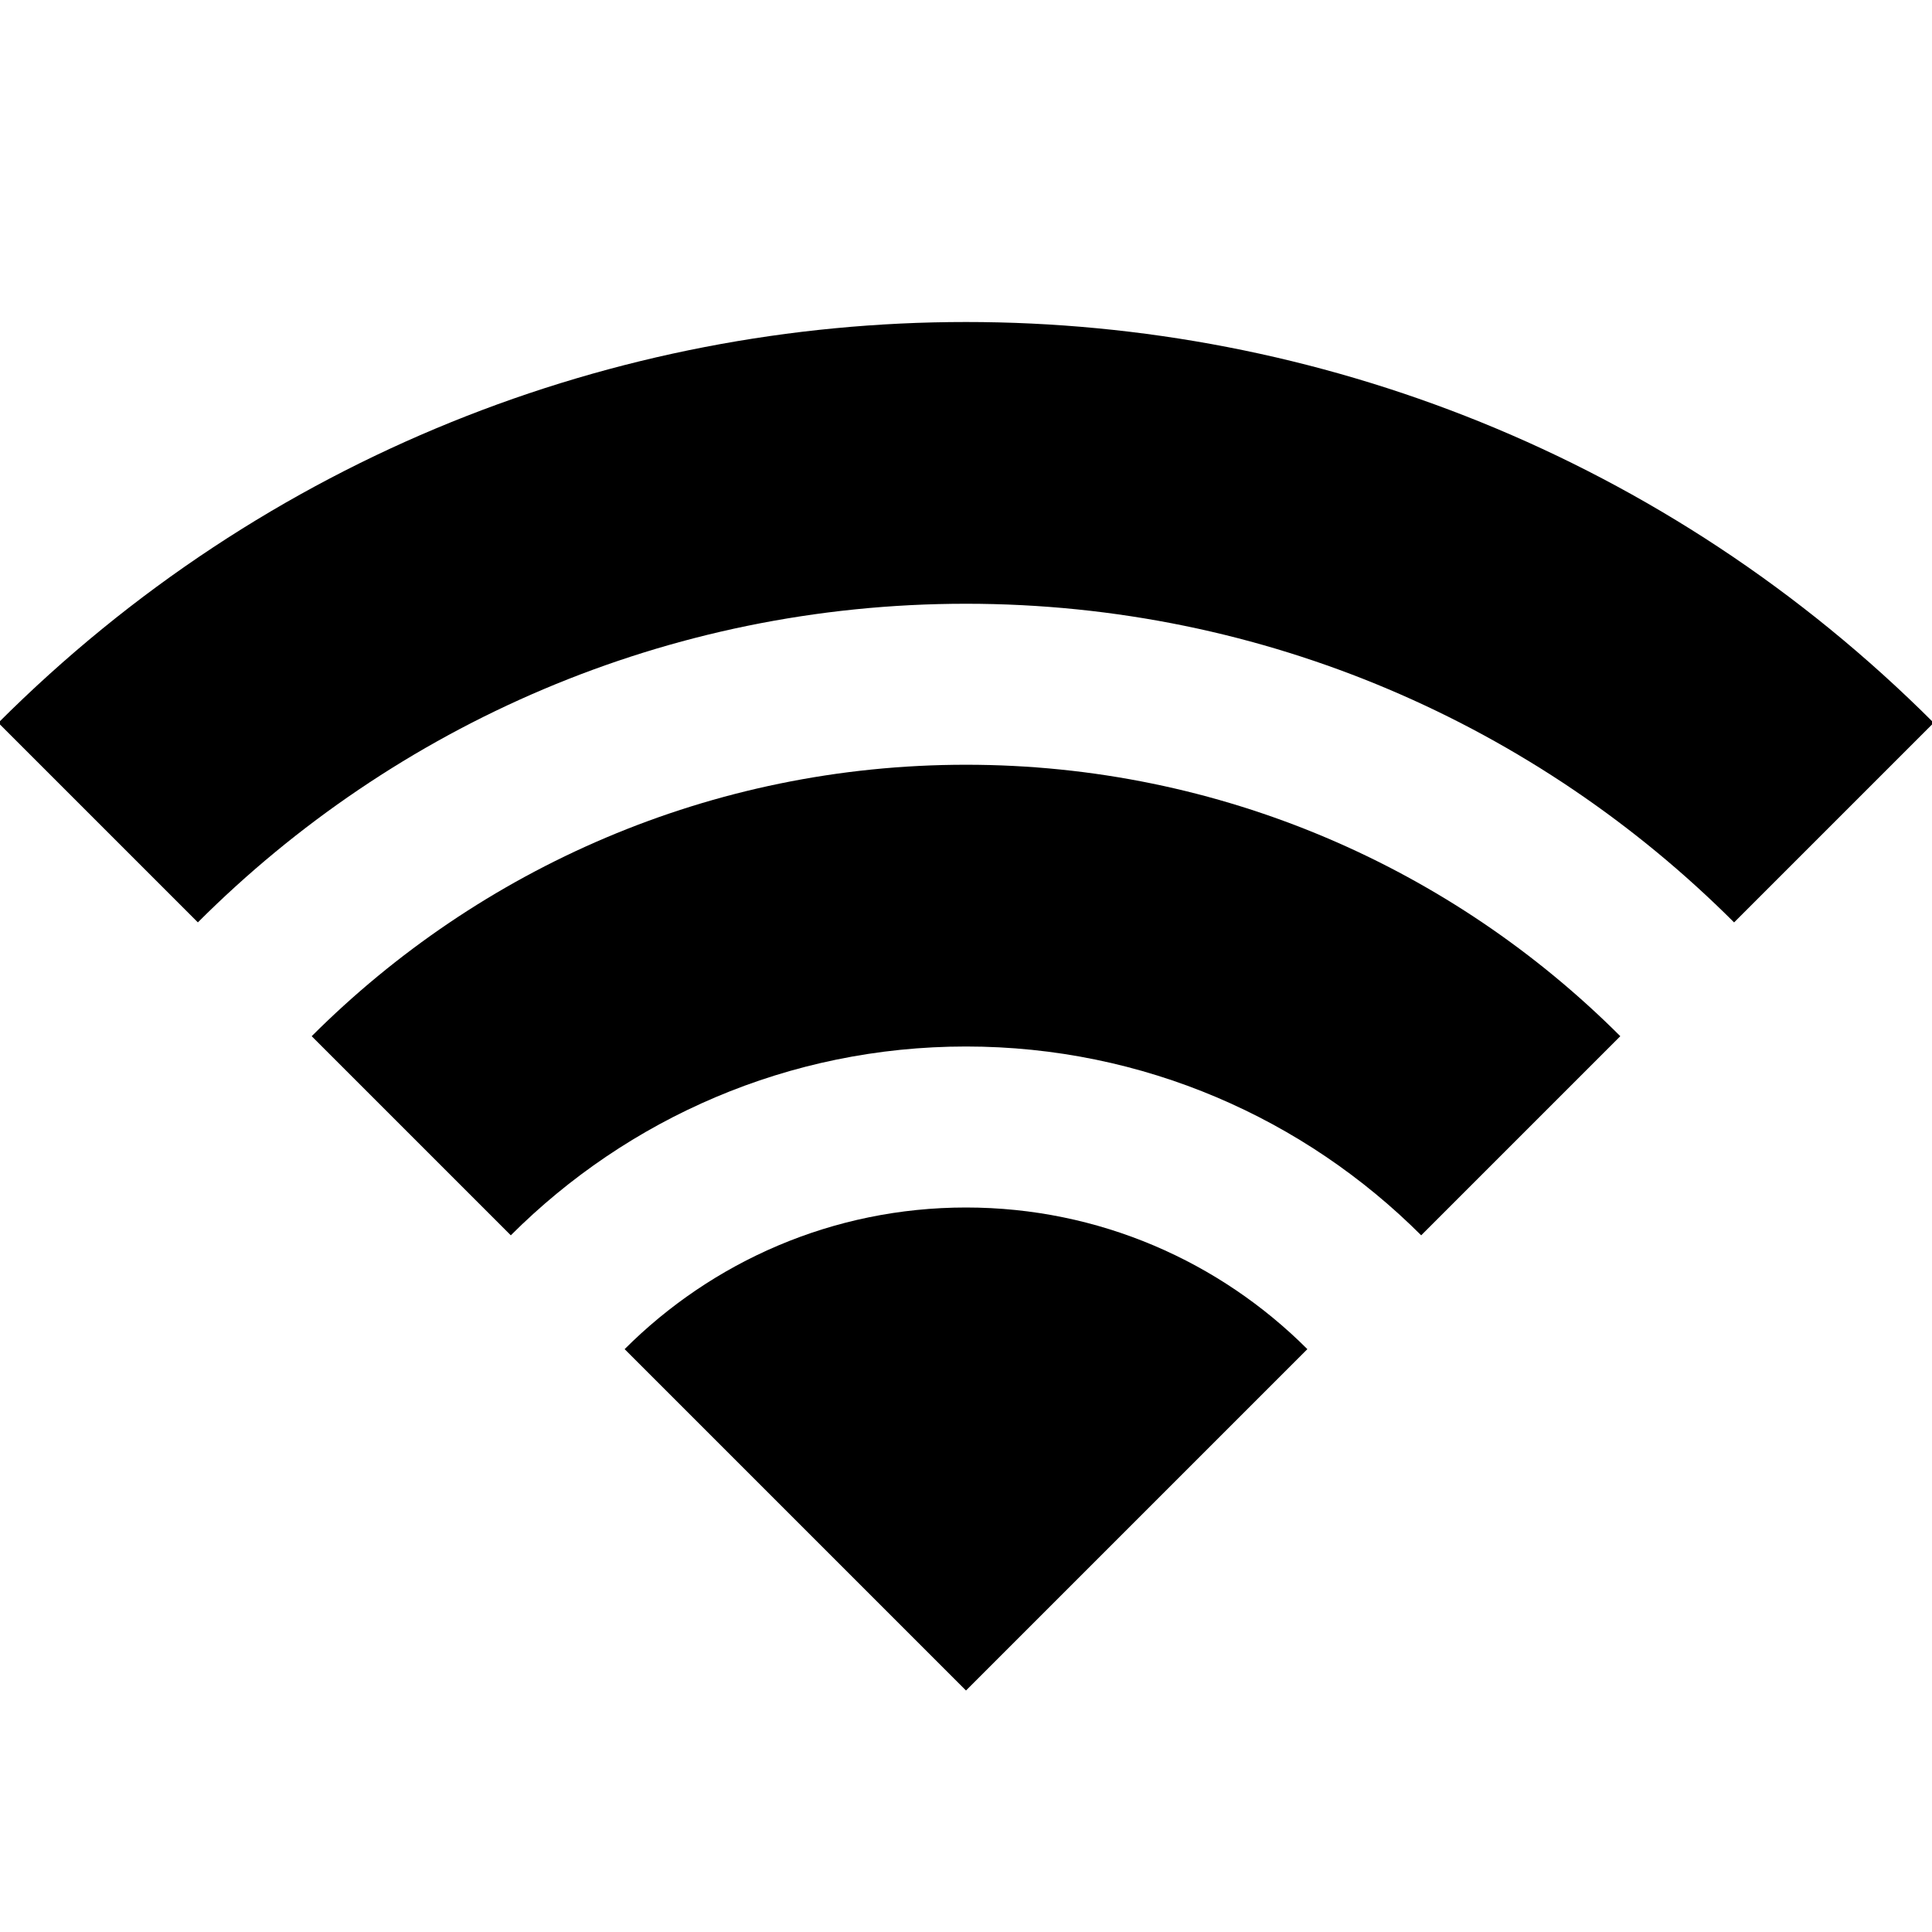 <svg xmlns="http://www.w3.org/2000/svg" xmlns:xlink="http://www.w3.org/1999/xlink" version="1.1"  x="0px" y="0px" width="32" height="32" viewBox="0 0 48 48" enable-background="new 0 0 48 48" xml:space="preserve" viewbox="0 0 32 32">
<g>
	<path d="M15.519,33.519L24,42l8.481-8.481C30.309,31.346,27.309,30,24,30S17.691,31.346,15.519,33.519z"></path>
	<path d="M7.744,25.744l4.947,4.947C15.589,27.795,19.589,26,24,26s8.411,1.795,11.309,4.691l4.947-4.947   C36.092,21.58,30.342,19,24,19C17.659,19,11.909,21.58,7.744,25.744z"></path>
	<path d="M-0.042,17.958l4.958,4.958C9.806,18.028,16.556,15,24,15c7.444,0,14.194,3.028,19.083,7.917l4.959-4.959   C34.764,4.681,13.236,4.681-0.042,17.958z"></path>
</g>
</svg>